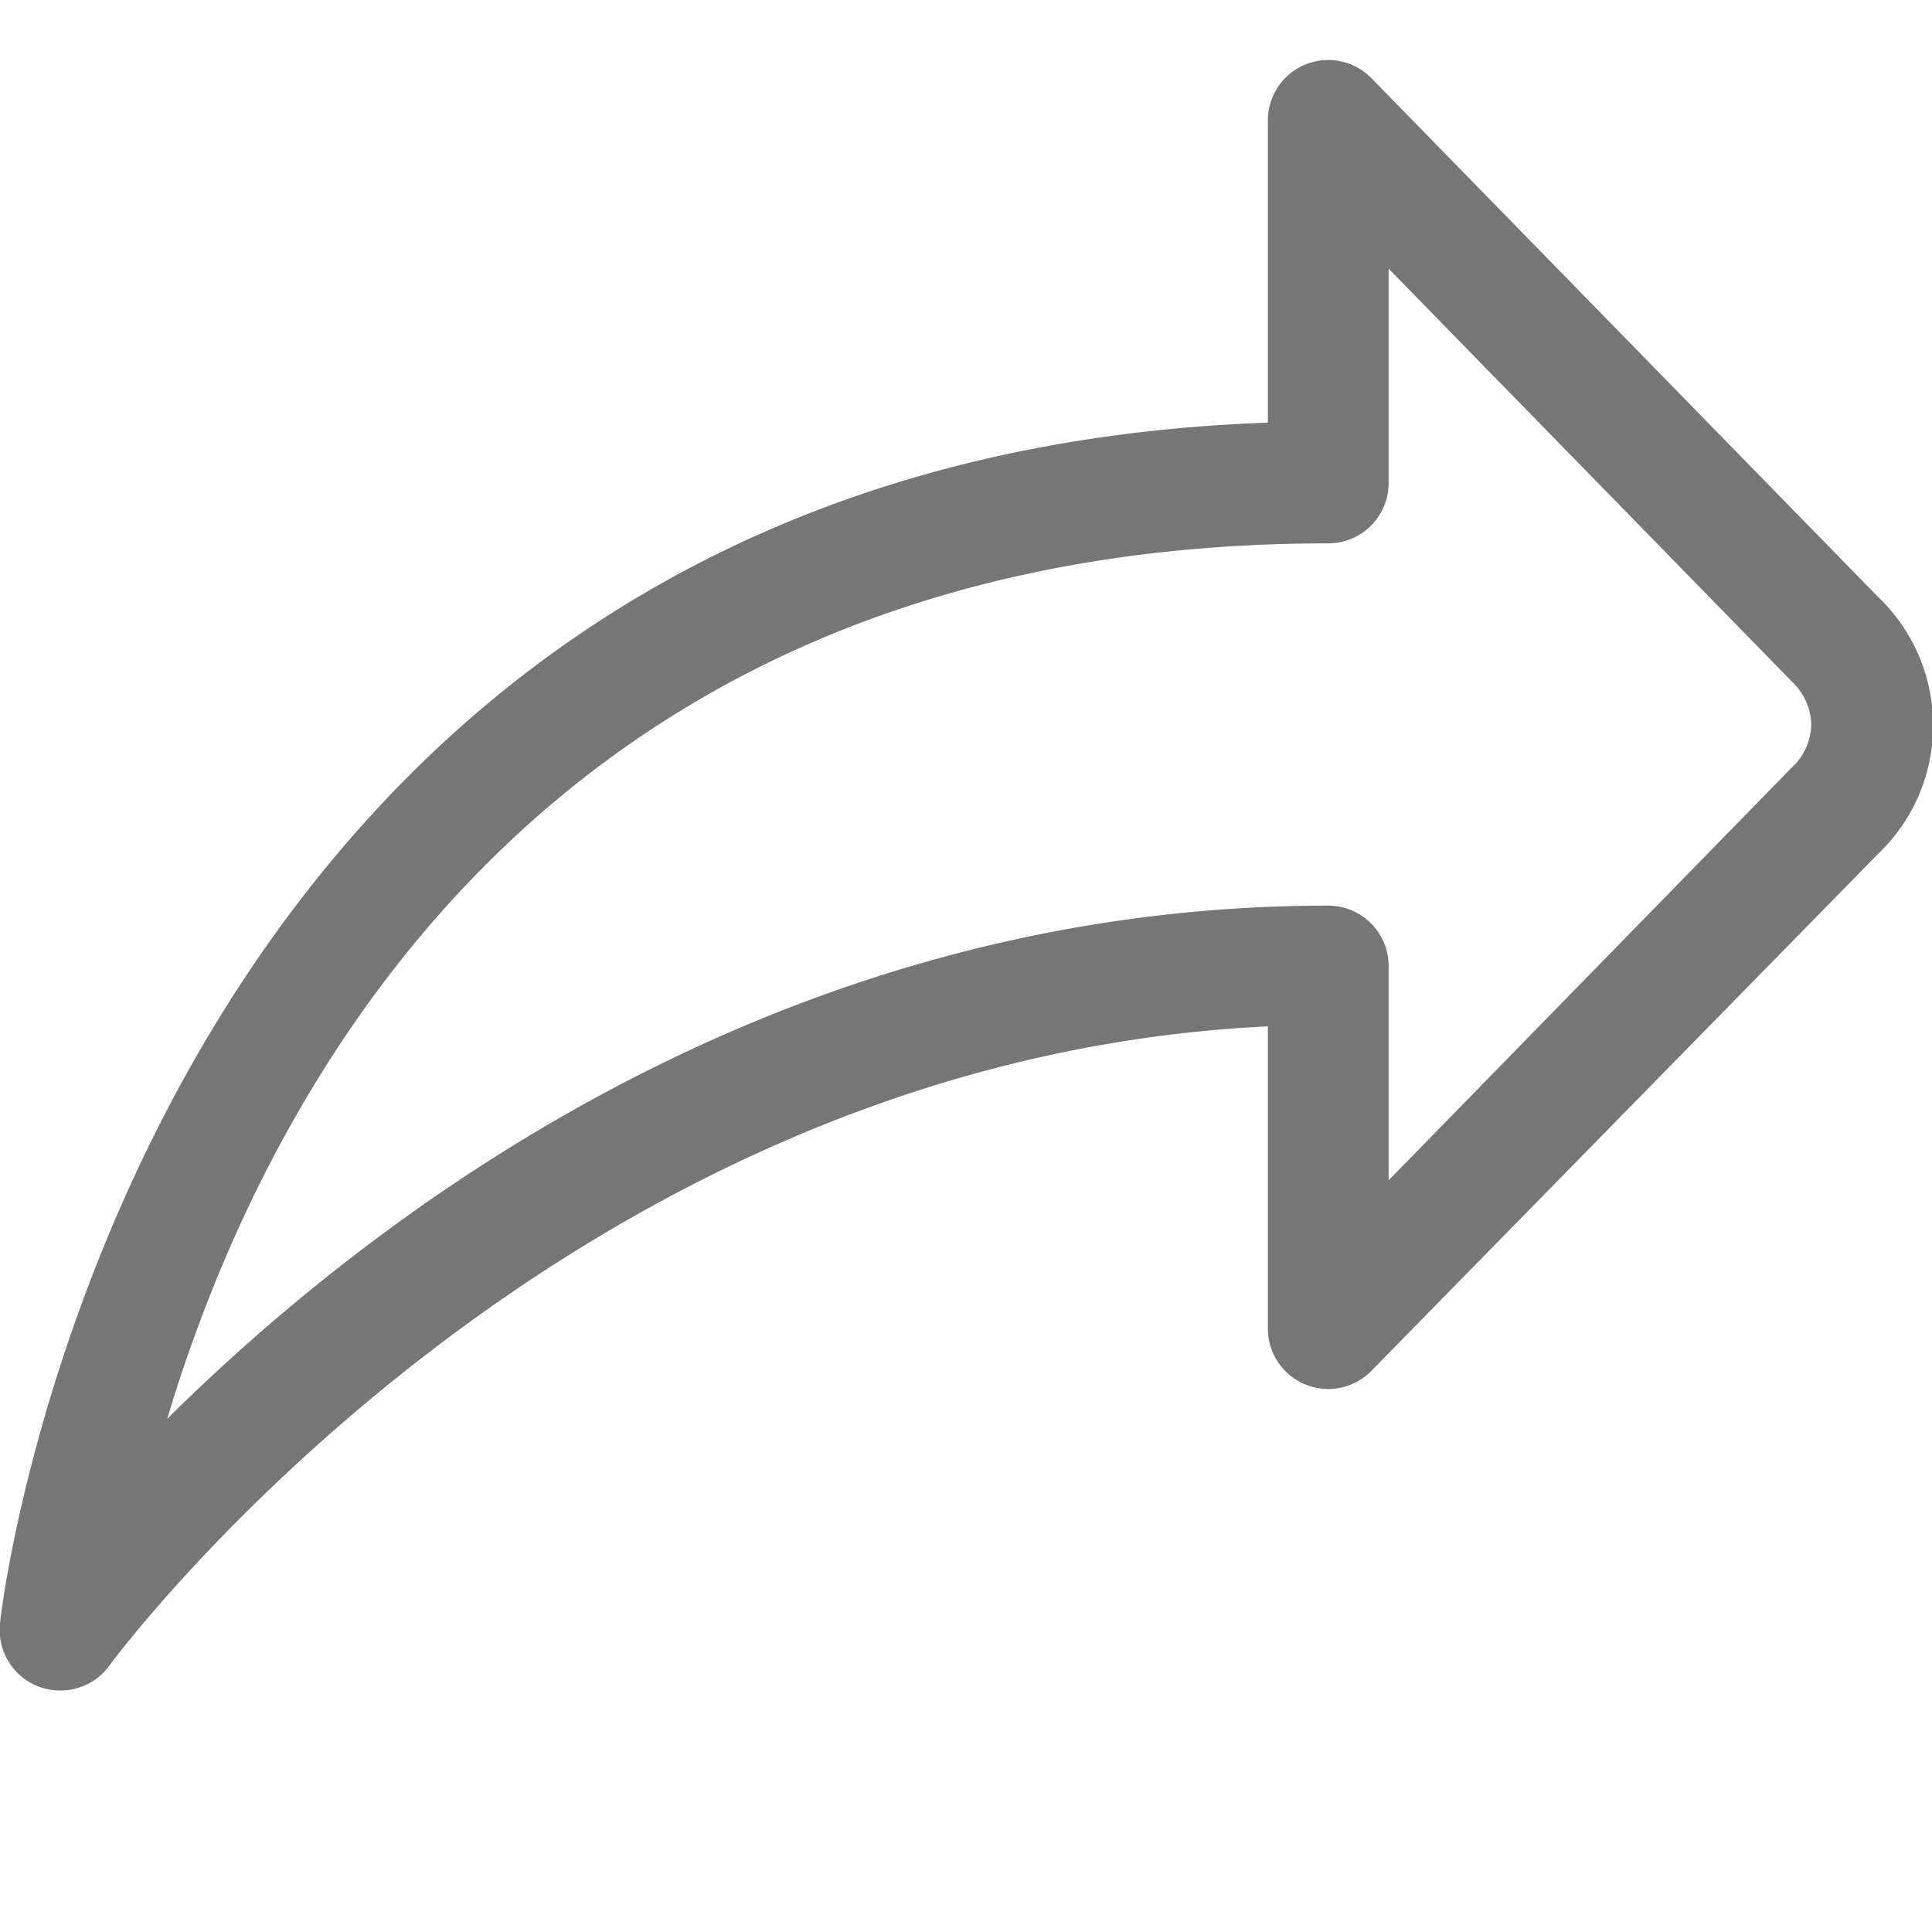 <svg id="Icons" xmlns="http://www.w3.org/2000/svg" viewBox="0 0 32 32"><title>forward</title><g id="Forward"><path d="M1,28a1,1,0,0,1-1-1.1C0,26.7,2.25,7.67,21,7V2a1,1,0,0,1,1.72-.7l8.39,8.59a2.94,2.94,0,0,1,0,4.25L22.72,22.7A1,1,0,0,1,21,22V17C9.23,17.56,1.88,27.49,1.81,27.59A1,1,0,0,1,1,28ZM23,4.45V8a1,1,0,0,1-1,1C9,9,4.35,18.21,2.77,23.5,6.19,20.11,12.87,15,22,15a1,1,0,0,1,1,1v3.55l6.67-6.83A1,1,0,0,0,30,12a1,1,0,0,0-.3-.69Z" style="fill:#767676"/></g></svg>